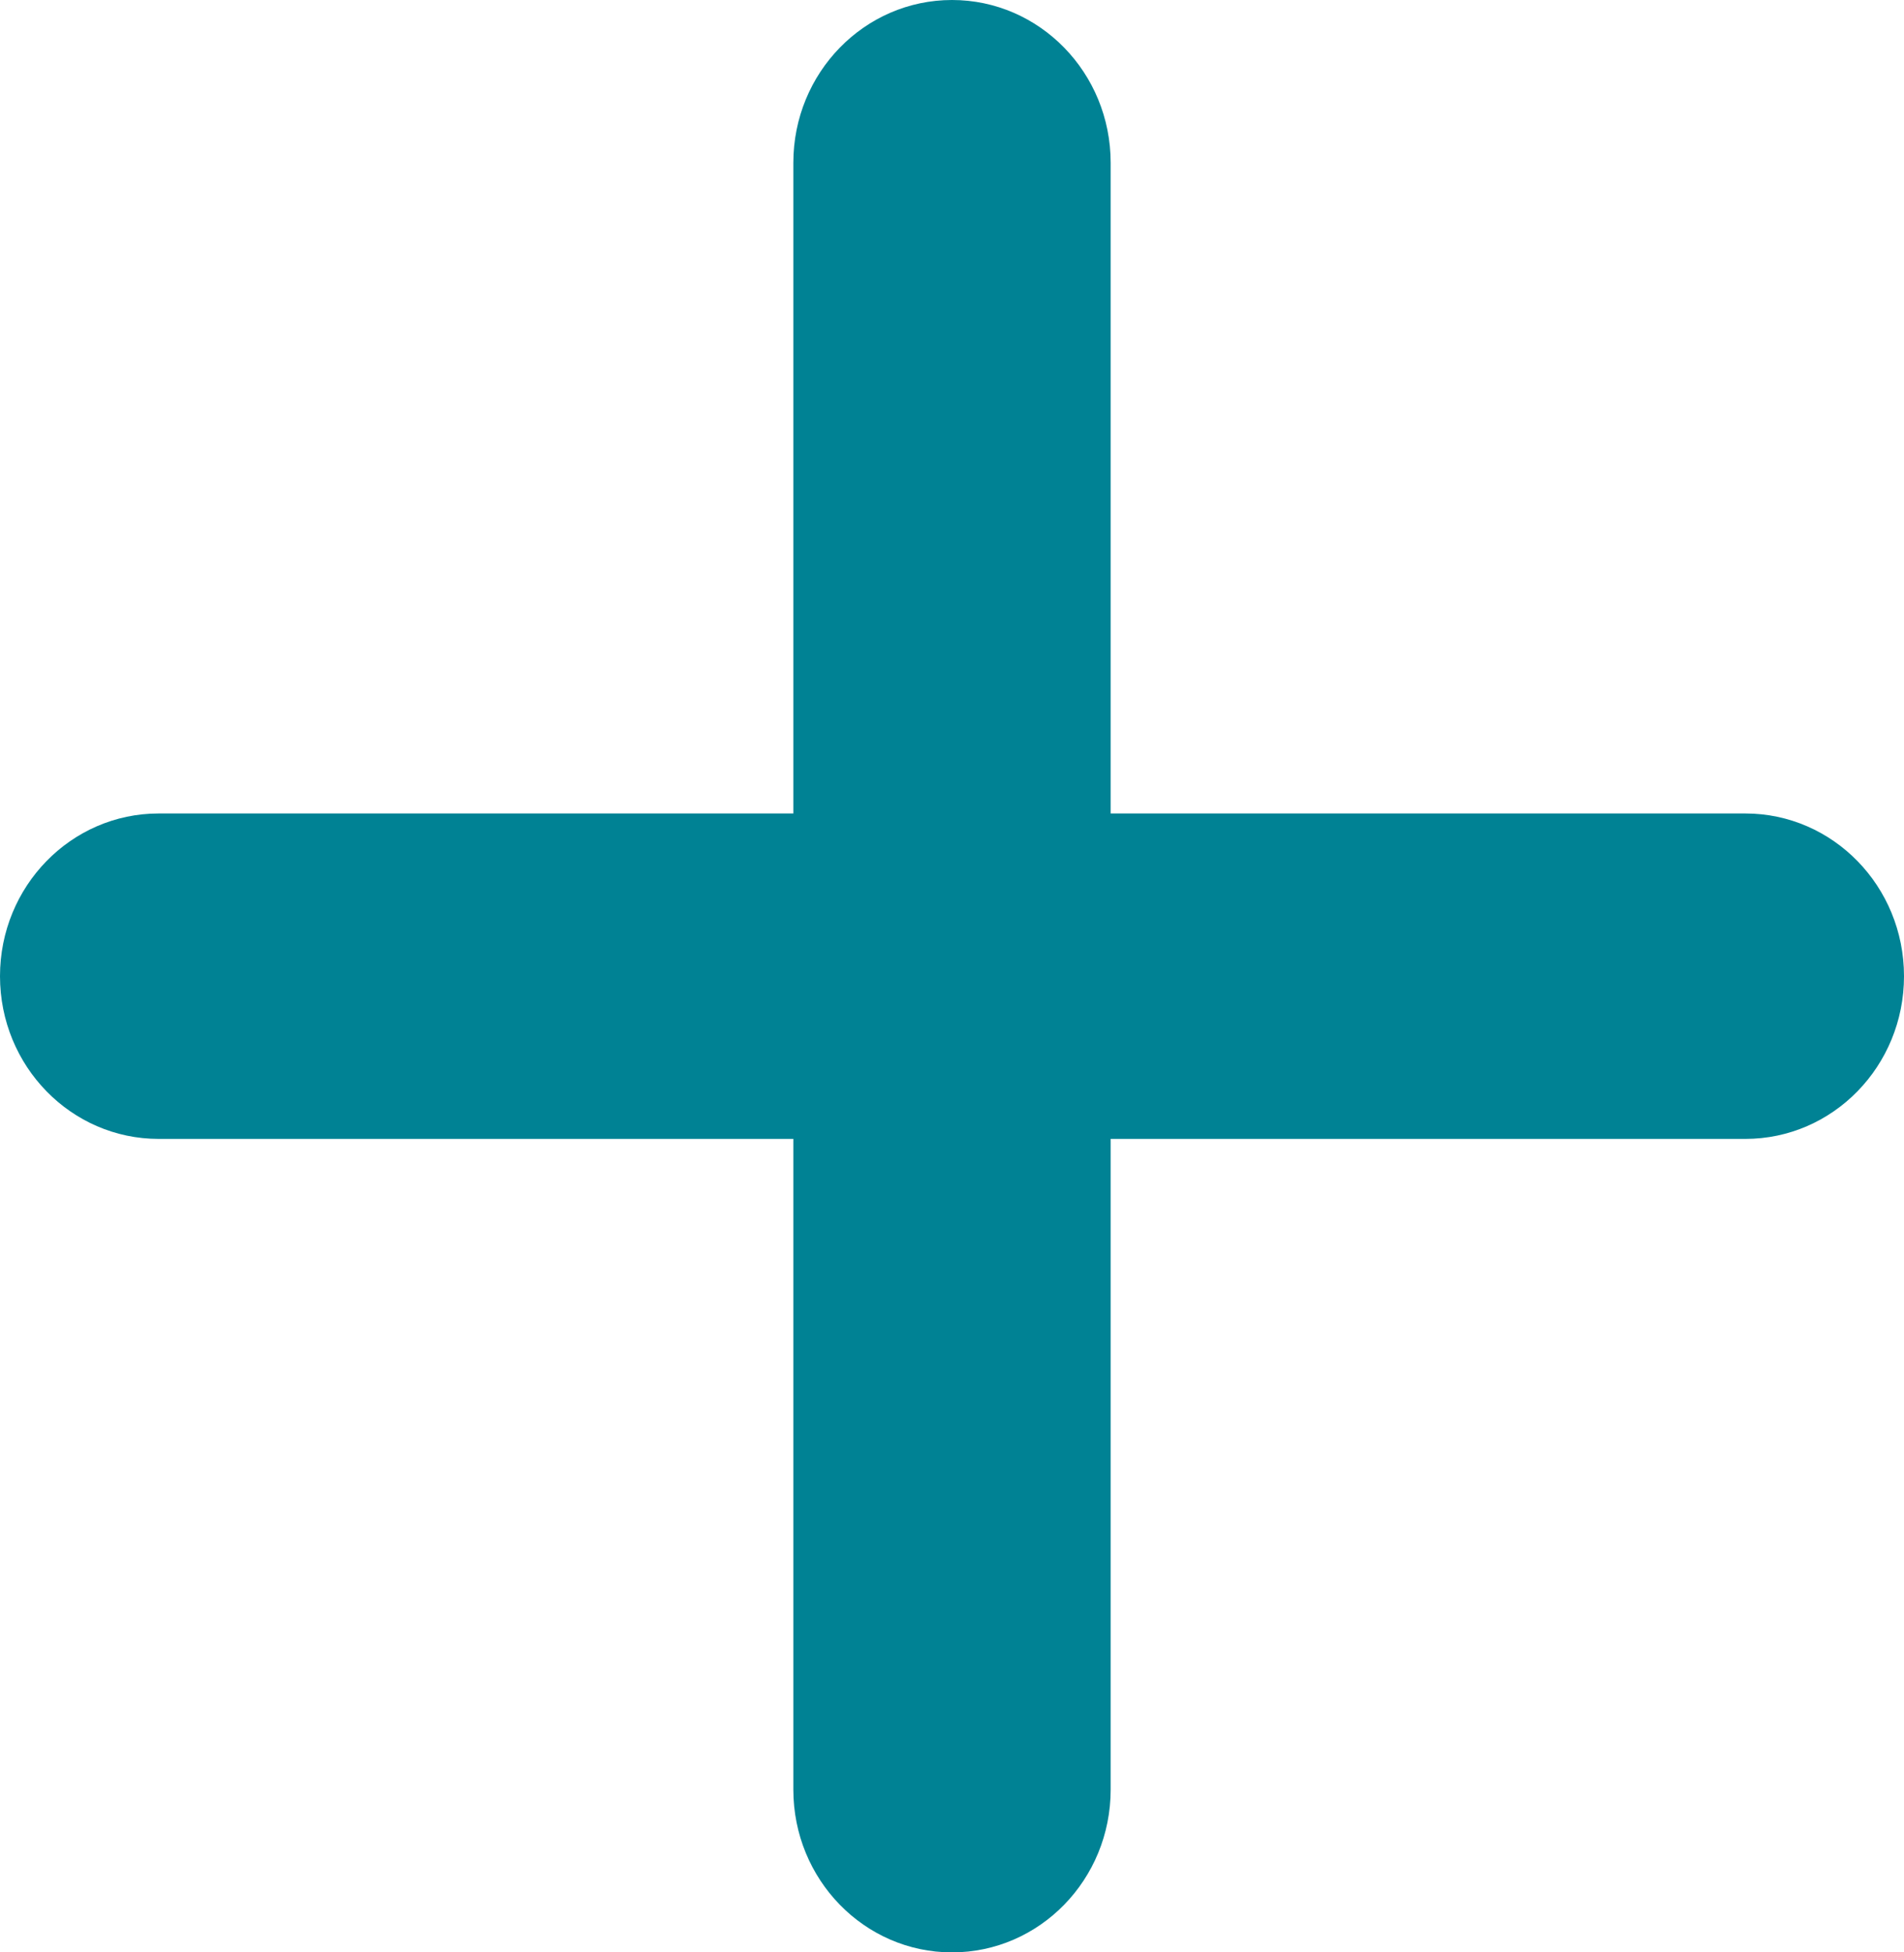 <?xml version="1.0" encoding="UTF-8" standalone="no"?><svg width='40' height='41' viewBox='0 0 40 41' fill='none' xmlns='http://www.w3.org/2000/svg'>
<g clip-path='url(#clip0_439_9922)'>
<path d='M20 0C21.841 0 23.333 1.53 23.333 3.417V17.083H36.667C38.508 17.083 40 18.613 40 20.5C40 22.387 38.508 23.917 36.667 23.917H23.333V37.583C23.333 39.47 21.841 41 20 41C18.159 41 16.667 39.47 16.667 37.583V23.917H3.333C1.492 23.917 0 22.387 0 20.5C0 18.613 1.492 17.083 3.333 17.083H16.667V3.417C16.667 1.53 18.159 0 20 0Z' fill='#008294'/>
</g>
<defs>
<clipPath id='clip0_439_9922'>
<rect width='40' height='41' fill='white'/>
</clipPath>
</defs>
</svg>

